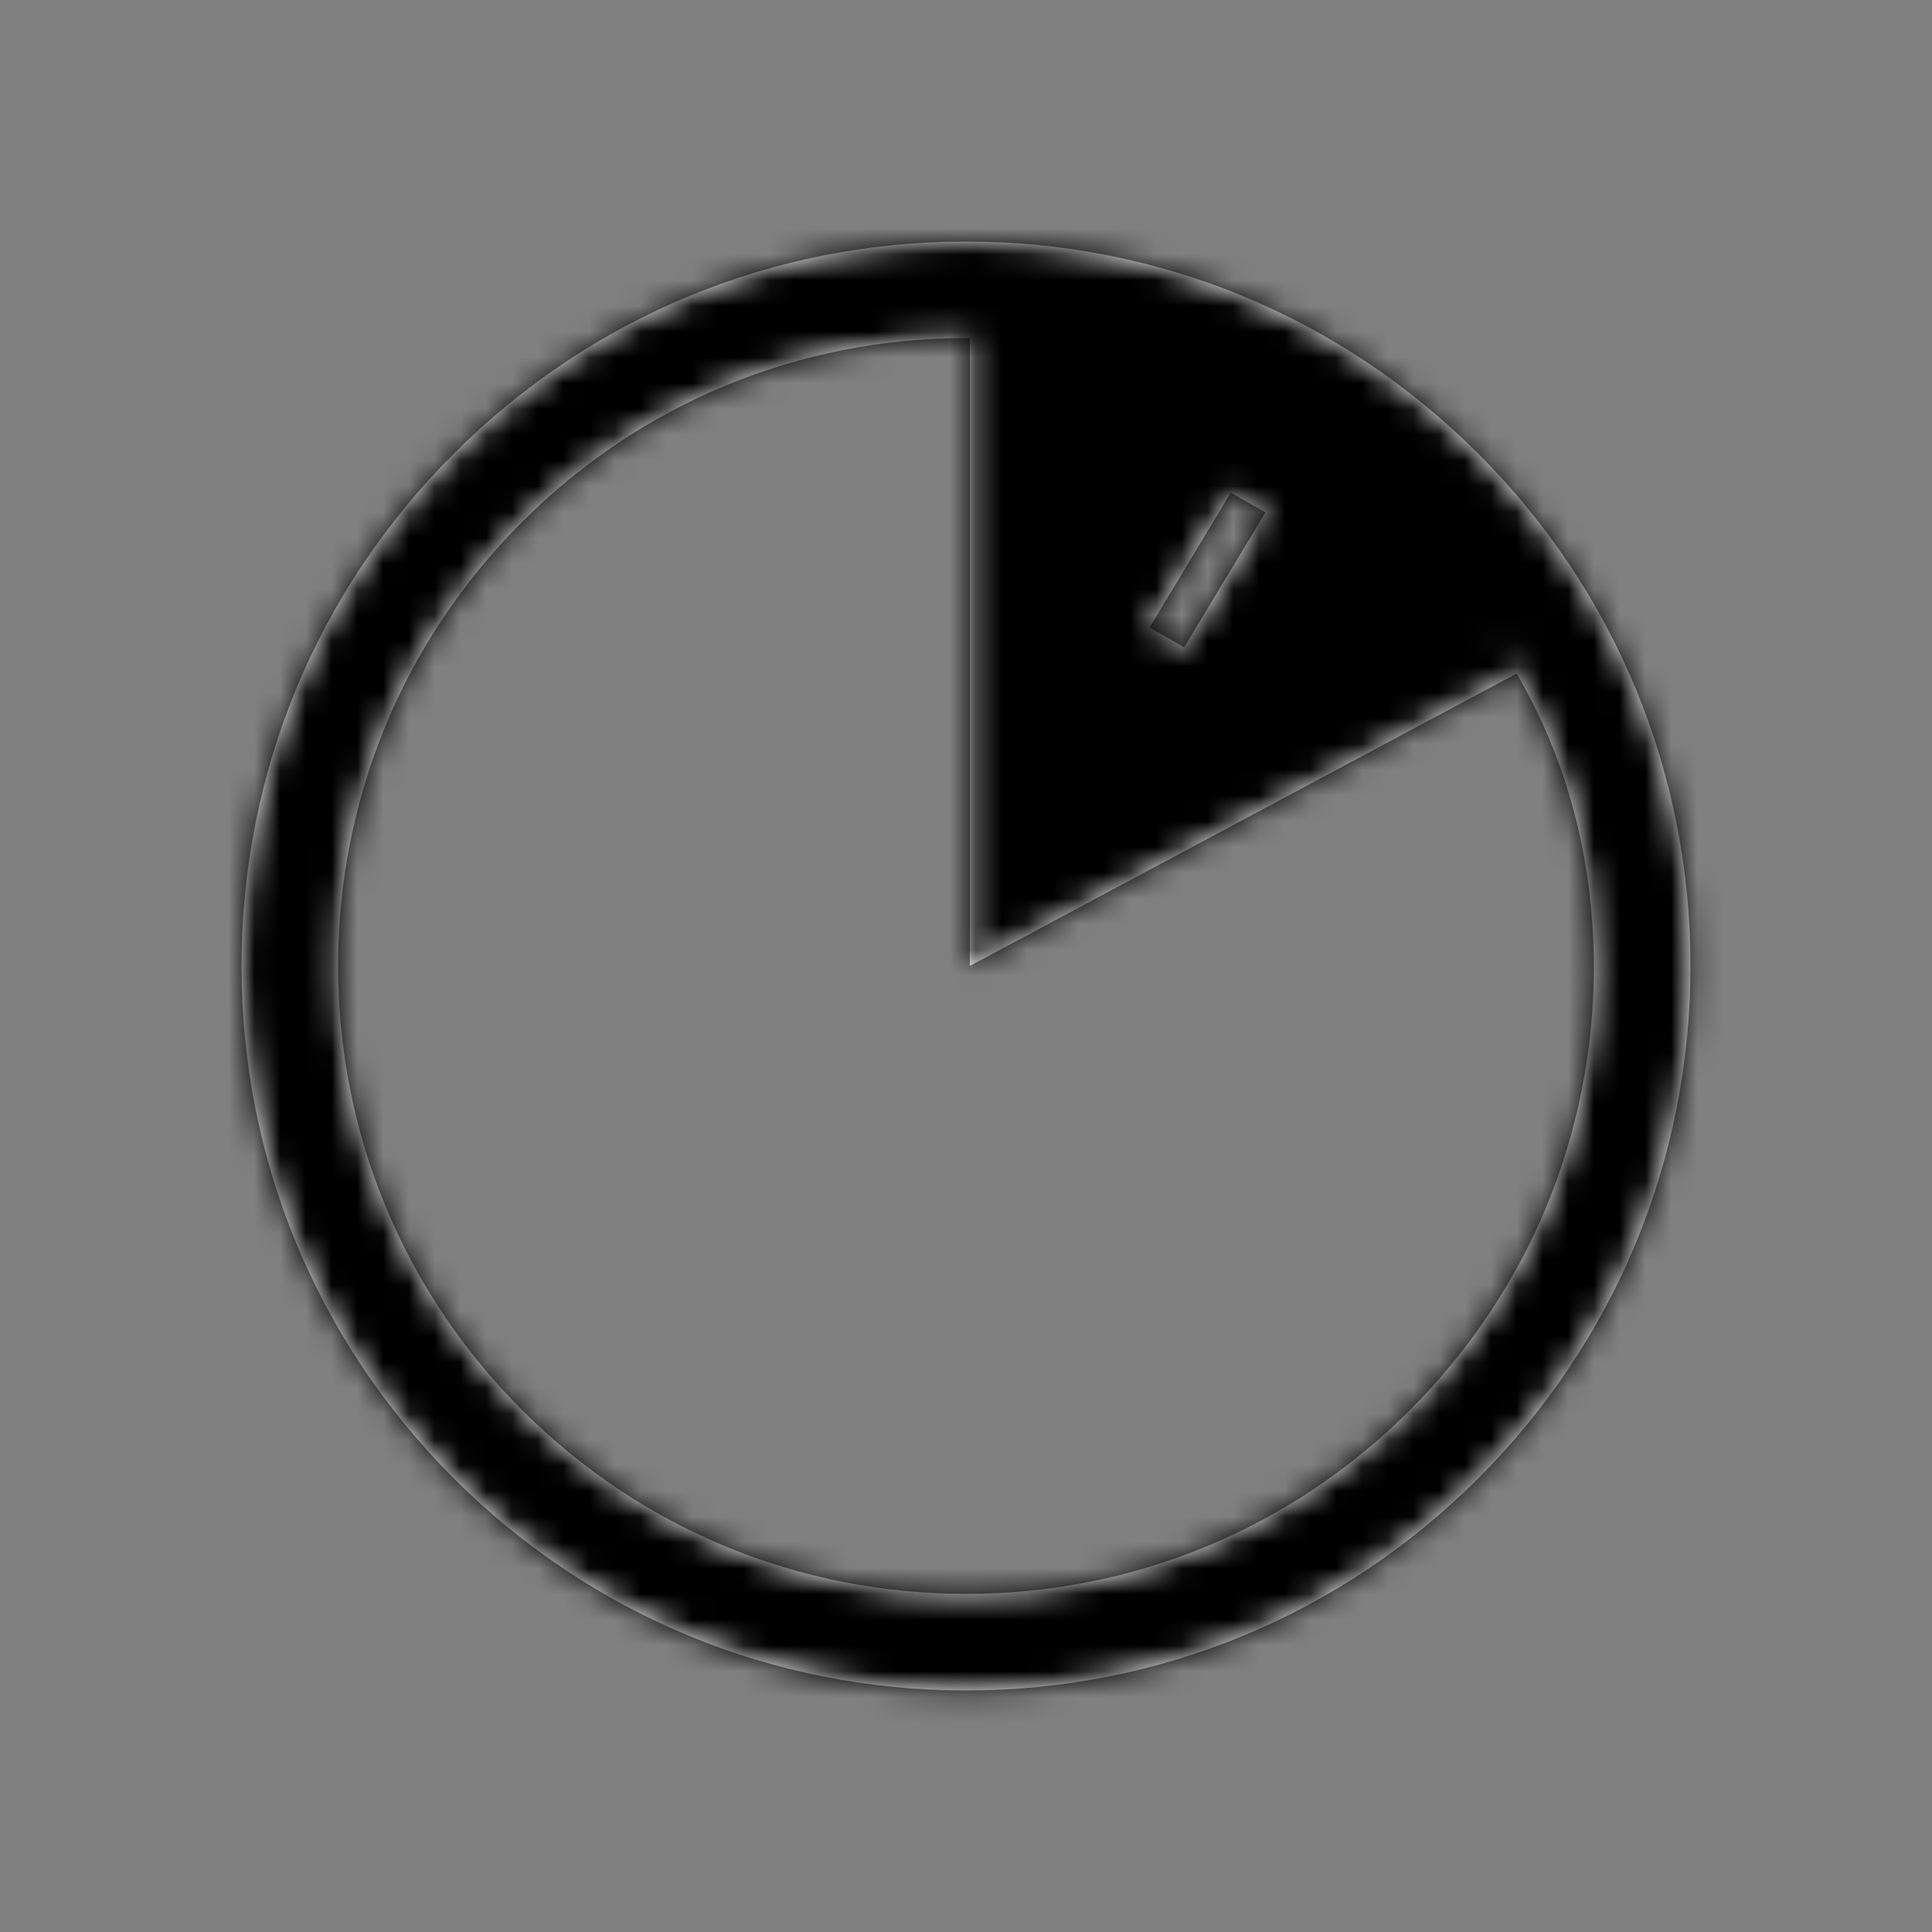 <?xml version="1.0" encoding="UTF-8"?>
<svg width="75px" height="75px" viewBox="0 0 75 75" version="1.1" xmlns="http://www.w3.org/2000/svg" xmlns:xlink="http://www.w3.org/1999/xlink">
    <rect x="0" y="0" width="75" height="75" fill="#808080" stroke="none"/>
    <title>eloque/ elements/ icons/ clock-10min</title>
    <defs>
        <path d="M28.125,0 C20.613,0 13.55,2.927 8.238,8.238 C2.926,13.55 0,20.613 0,28.126 C0,35.637 2.926,42.7 8.238,48.013 C13.55,53.324 20.613,56.25 28.125,56.25 C35.638,56.25 42.7,53.324 48.013,48.013 C53.325,42.7 56.25,35.637 56.25,28.126 C56.25,20.613 53.325,13.55 48.013,8.238 C42.7,2.926 35.638,0 28.125,0 Z M38.406,9.75 L39.75,10.515 L36.595,15.75 L35.25,14.984 L38.406,9.75 Z M45.363,45.36 C40.759,49.964 34.638,52.5 28.127,52.5 C21.616,52.5 15.494,49.964 10.89,45.36 C6.286,40.756 3.75,34.636 3.75,28.126 C3.75,21.614 6.286,15.494 10.89,10.89 C15.494,6.285 21.616,3.75 28.127,3.75 C28.175,3.75 28.224,3.751 28.271,3.753 L28.271,8.887 L28.271,28.125 L49.526,16.757 C49.497,16.308 49.246,15.923 48.772,15.602 C51.233,19.293 52.475,23.467 52.5,28.125 C52.5,34.636 49.967,40.756 45.363,45.36 Z" id="path-1"></path>
    </defs>
    <g id="UI-designs-1.1" stroke="none" stroke-width="1" fill="none" fill-rule="evenodd">
        <g id="2.-Onboarding-Quiz-2" transform="translate(-683, -414)">
            <g id="Group" transform="translate(345, 362)">
                <g id="Group-2-Copy" transform="translate(338, 52)">
                    <g id="eloque/-variables/-colors/-black" transform="translate(9.375, 9.375)">
                        <mask id="mask-2" fill="white">
                            <use xlink:href="#path-1"></use>
                        </mask>
                        <use id="Mask" fill="#FFFFFF" fill-rule="nonzero" xlink:href="#path-1"></use>
                        <g mask="url(#mask-2)" fill="#000000" id="Rectangle">
                            <g transform="translate(-9.375, -9.375)">
                                <rect x="0" y="0" width="75" height="75"></rect>
                            </g>
                        </g>
                    </g>
                </g>
            </g>
        </g>
    </g>
</svg>
